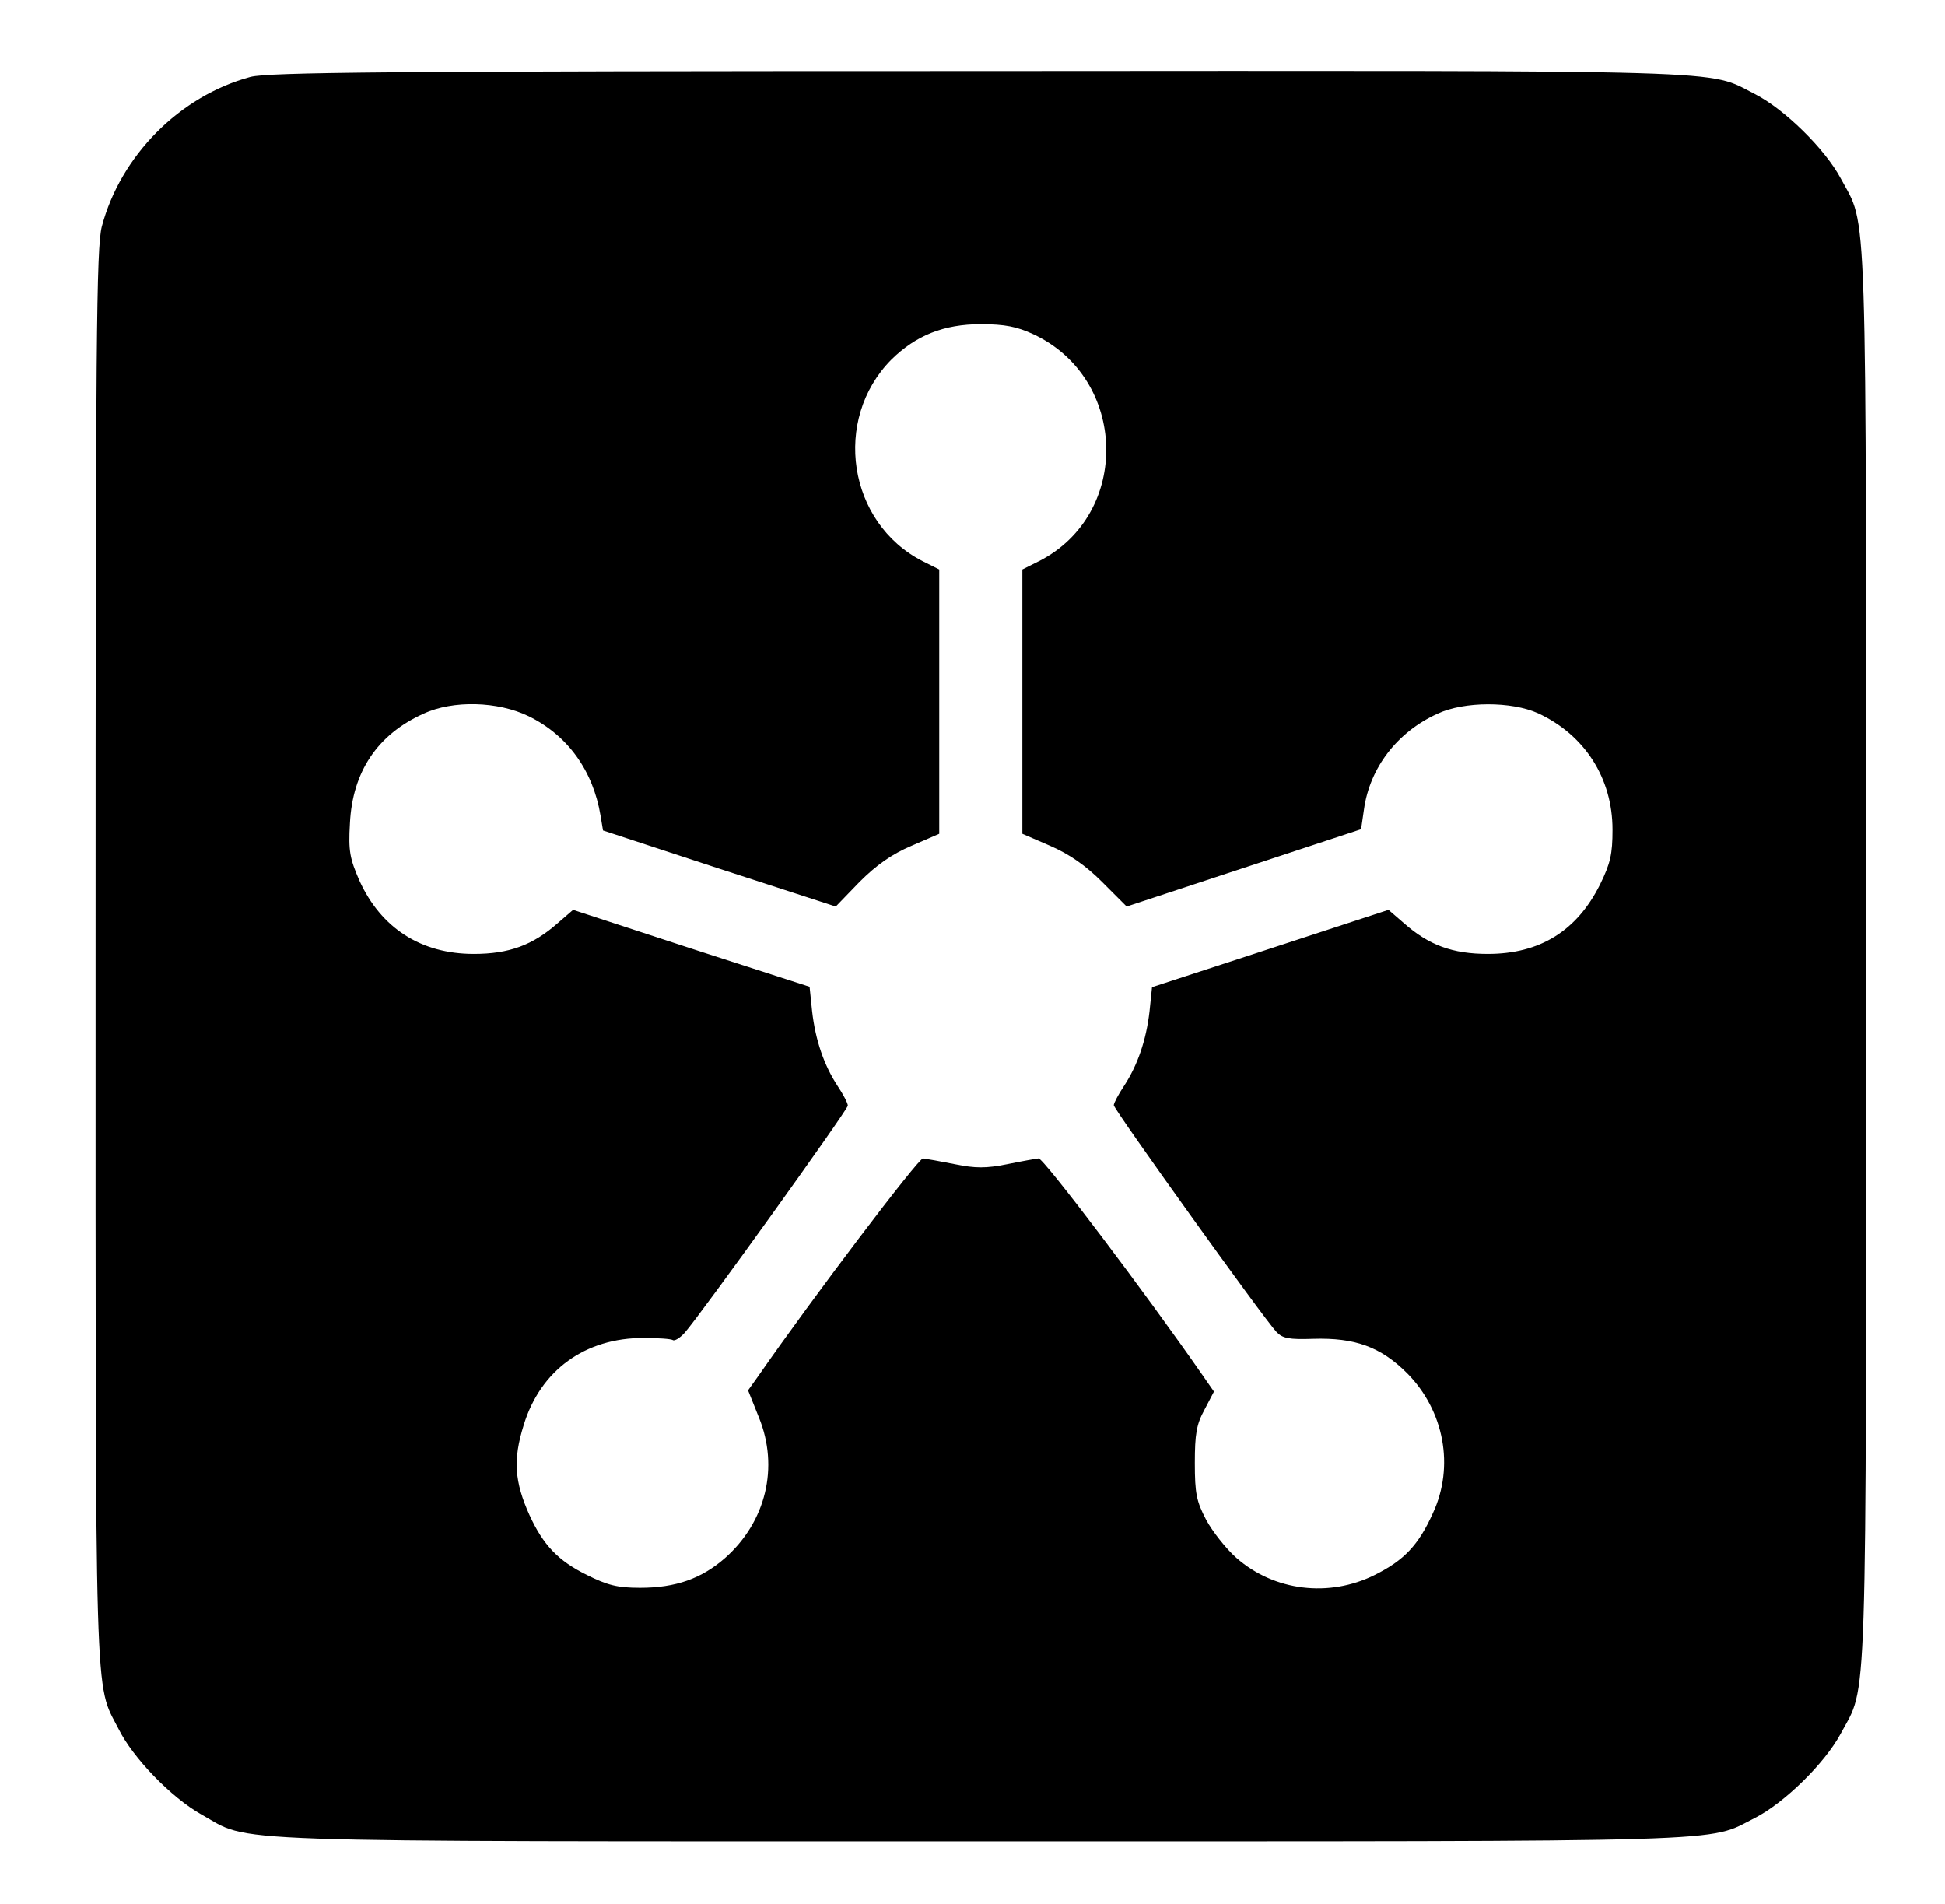 <?xml version="1.0" standalone="no"?>
<!DOCTYPE svg PUBLIC "-//W3C//DTD SVG 20010904//EN"
 "http://www.w3.org/TR/2001/REC-SVG-20010904/DTD/svg10.dtd">
<svg version="1.0" xmlns="http://www.w3.org/2000/svg"
 width="468pt" height="458pt" viewBox="0 0 468 458"
 preserveAspectRatio="xMidYMid meet">

<g transform="translate(0,458) scale(0.1,-0.1)"
fill="#000000" stroke="none">
<path d="M603 4395 c-171 -46 -313 -190 -358 -360 -13 -52 -15 -265 -15 -1755
0 -1843 -3 -1746 55 -1859 35 -71 128 -166 199 -206 124 -69 -2 -65 1876 -65
1849 0 1745 -3 1862 56 71 36 169 132 207 203 65 122 61 4 61 1871 0 1867 4
1749 -61 1871 -38 71 -136 167 -207 203 -117 59 -12 56 -1867 55 -1430 0
-1708 -3 -1752 -14z m1883 -619 c228 -106 236 -433 14 -546 l-40 -20 0 -318 0
-318 67 -29 c46 -20 85 -47 125 -87 l59 -59 282 93 282 93 7 48 c14 100 80
186 177 230 64 30 178 30 242 1 112 -52 179 -156 179 -280 0 -59 -5 -81 -30
-132 -56 -112 -145 -167 -270 -167 -85 0 -142 21 -202 74 l-37 32 -284 -93
-285 -93 -6 -58 c-8 -70 -29 -130 -61 -179 -14 -21 -25 -42 -25 -47 0 -10 360
-512 391 -545 15 -16 30 -19 89 -17 100 3 162 -19 226 -83 89 -90 114 -224 62
-336 -35 -78 -70 -114 -140 -149 -110 -55 -242 -39 -333 41 -25 22 -58 64 -73
92 -23 44 -27 63 -27 136 0 70 4 93 23 128 l23 44 -25 36 c-140 202 -386 527
-397 525 -8 -1 -42 -7 -76 -14 -50 -10 -76 -10 -125 0 -35 7 -69 13 -77 14
-10 2 -267 -337 -396 -523 l-25 -35 26 -65 c49 -120 17 -251 -81 -338 -57 -50
-119 -72 -205 -72 -54 0 -78 6 -128 31 -69 34 -105 72 -138 144 -36 80 -40
133 -14 216 40 132 148 211 290 210 33 0 64 -2 69 -5 4 -3 17 5 28 17 36 40
393 537 393 547 0 6 -11 27 -25 48 -32 49 -53 109 -61 180 l-6 58 -285 92
-284 93 -37 -32 c-60 -53 -117 -74 -202 -74 -127 0 -223 62 -275 176 -23 53
-27 71 -23 138 6 124 66 214 177 264 71 33 179 30 253 -6 94 -46 155 -131 173
-239 l6 -36 280 -92 280 -91 57 59 c41 41 78 67 125 87 l67 29 0 318 0 318
-40 20 c-180 92 -218 341 -75 485 59 58 126 85 215 85 58 0 87 -6 126 -24z"/>
</g>
</svg>

